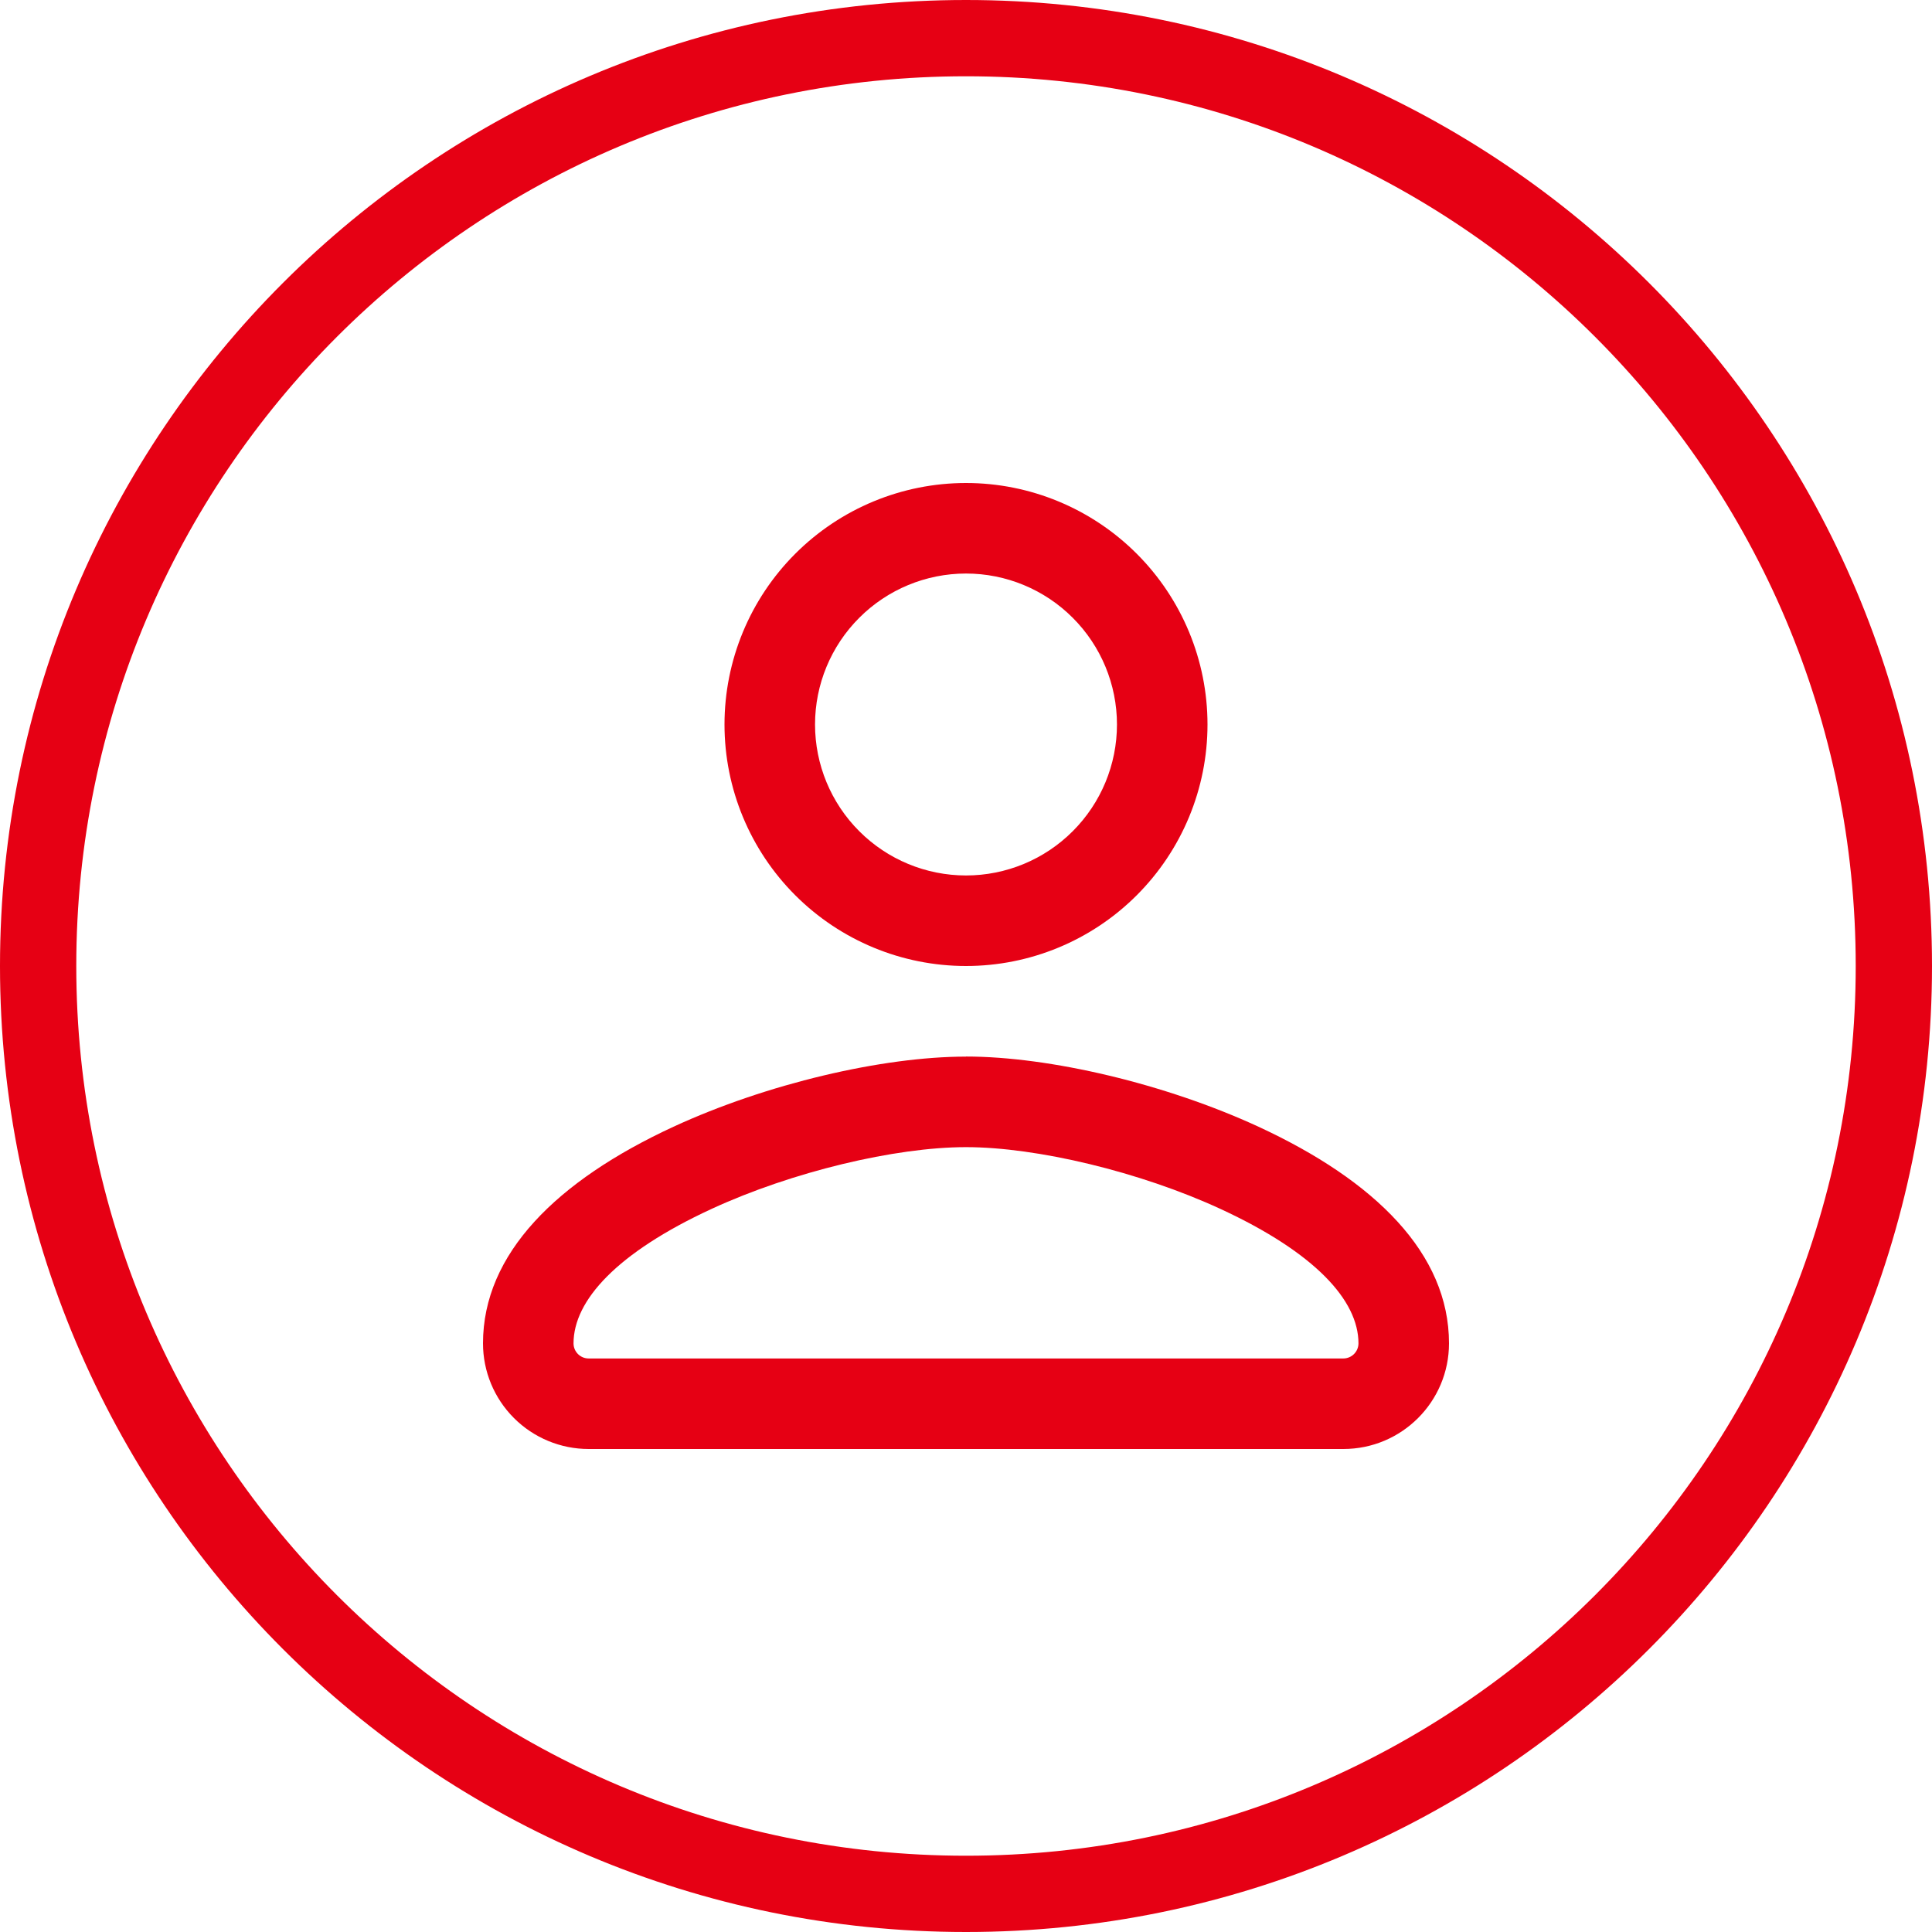<svg width="50" height="50" viewBox="0 0 50 50" fill="none" xmlns="http://www.w3.org/2000/svg">
<path d="M25 49.013C38.262 49.013 49.013 38.262 49.013 25C49.013 11.738 38.262 0.987 25 0.987C11.738 0.987 0.987 11.738 0.987 25C0.987 38.262 11.738 49.013 25 49.013Z" stroke="#E60014" stroke-width="1.974"/>
<path fill-rule="evenodd" clip-rule="evenodd" d="M25 27.343C27.163 27.343 30.165 28.049 32.571 29.16C35.6 30.561 37.5 32.45 37.5 34.766C37.5 36.276 36.276 37.5 34.766 37.5H15.234C14.509 37.5 13.814 37.212 13.301 36.699C12.788 36.186 12.5 35.491 12.5 34.766C12.5 32.45 14.4 30.561 17.429 29.16C19.835 28.049 22.837 27.345 25 27.345V27.343ZM25 29.688C23.168 29.688 20.497 30.325 18.412 31.288C15.97 32.417 14.843 33.653 14.843 34.766C14.843 34.982 15.018 35.157 15.234 35.157H34.766C34.869 35.157 34.969 35.115 35.042 35.042C35.115 34.969 35.157 34.869 35.157 34.766C35.157 33.653 34.03 32.417 31.588 31.288C29.503 30.325 26.832 29.688 25 29.688ZM25 12.5C26.658 12.5 28.247 13.159 29.419 14.331C30.591 15.503 31.25 17.092 31.25 18.75C31.25 20.408 30.591 21.997 29.419 23.169C28.247 24.341 26.658 25 25 25C23.342 25 21.753 24.341 20.581 23.169C19.409 21.997 18.75 20.408 18.75 18.75C18.75 17.092 19.409 15.503 20.581 14.331C21.753 13.159 23.342 12.5 25 12.5ZM25 14.843C23.964 14.843 22.97 15.255 22.238 15.988C21.505 16.72 21.093 17.714 21.093 18.75C21.093 19.786 21.505 20.78 22.238 21.512C22.97 22.245 23.964 22.657 25 22.657C26.036 22.657 27.03 22.245 27.762 21.512C28.495 20.78 28.907 19.786 28.907 18.75C28.907 17.714 28.495 16.72 27.762 15.988C27.03 15.255 26.036 14.843 25 14.843Z" fill="#E60014"/>
</svg>
